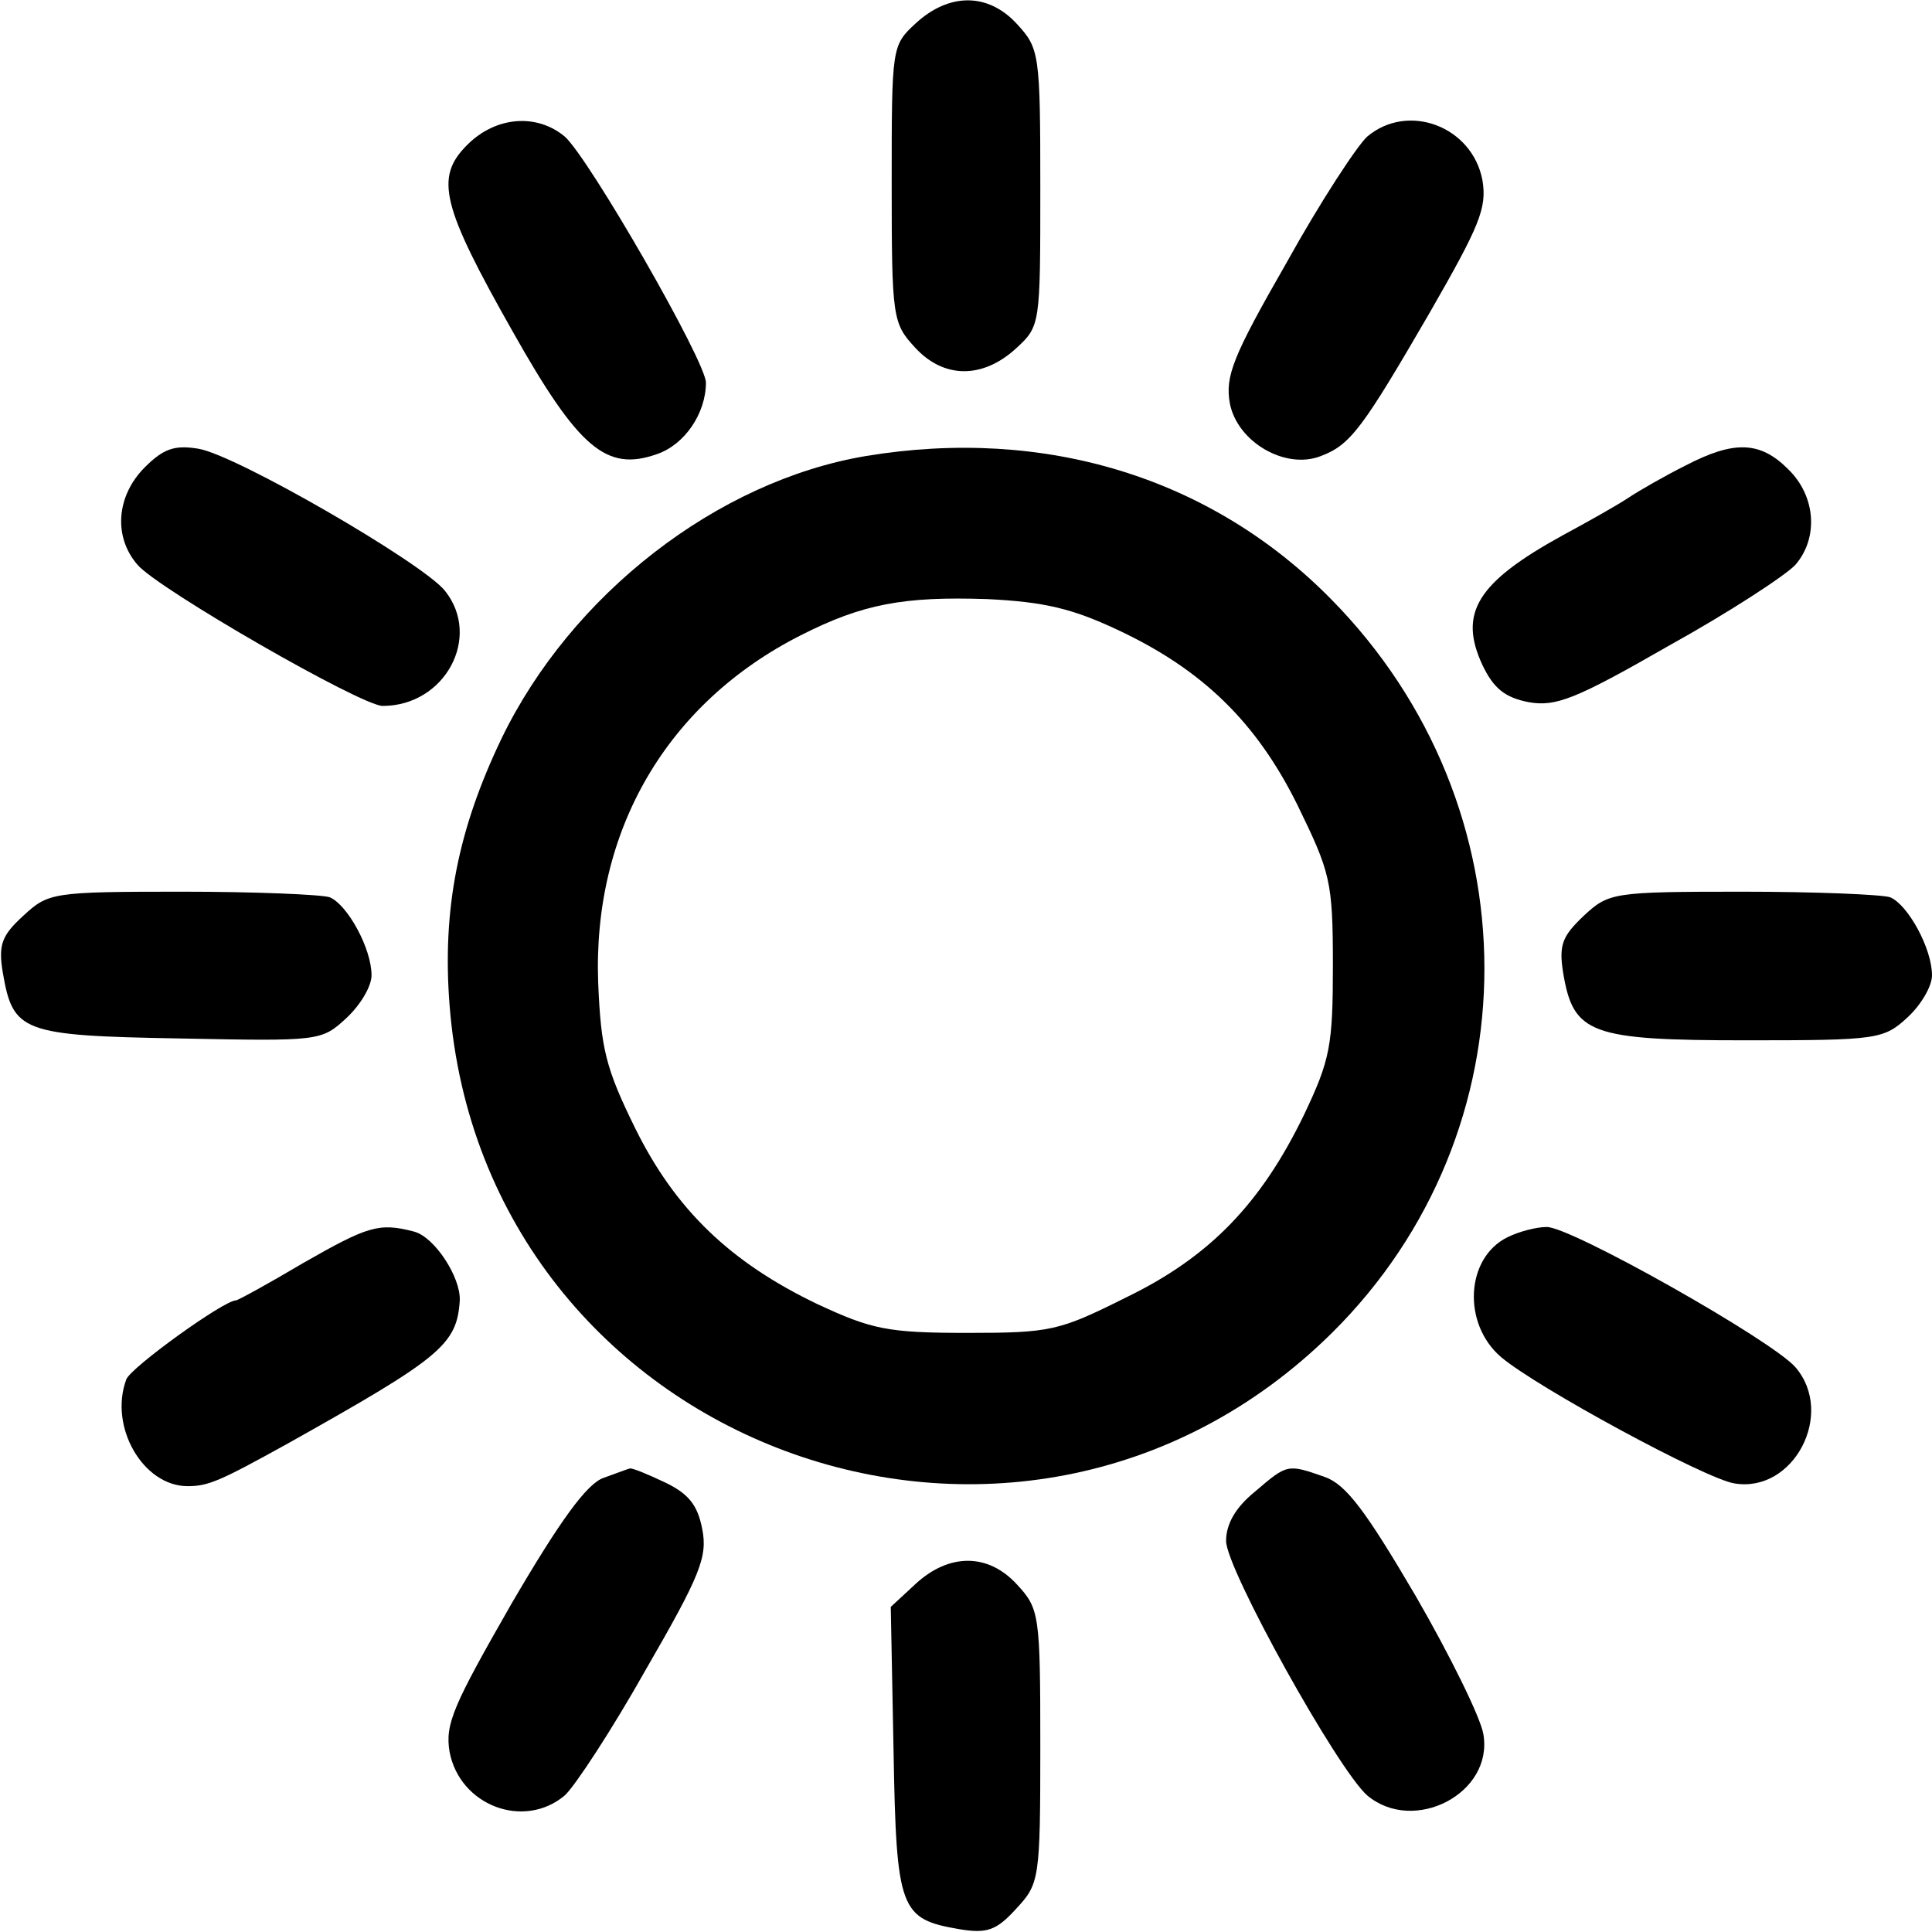 <?xml version="1.0" standalone="no"?>
<!DOCTYPE svg PUBLIC "-//W3C//DTD SVG 20010904//EN"
 "http://www.w3.org/TR/2001/REC-SVG-20010904/DTD/svg10.dtd">
<svg version="1.0" xmlns="http://www.w3.org/2000/svg"
 width="208pt" height="208pt" viewBox="0 0 208 208"
 preserveAspectRatio="xMidYMid meet">
<g transform="translate(0,208) scale(0.1,-0.1)"
fill="#000000" stroke="none">
<path d="M986 2055 c-26 -24 -26 -25 -26 -173 0 -144 1 -150 25 -176 31 -34
73 -34 109 -1 26 24 26 25 26 173 0 144 -1 150 -25 176 -31 34 -73 34 -109 1z"/>
<path d="M503 1924 c-35 -35 -28 -65 49 -201 71 -126 101 -151 155 -132 30 10
53 44 53 77 0 23 -126 242 -152 265 -30 25 -74 22 -105 -9z"/>
<path d="M1472 1933 c-11 -10 -51 -71 -87 -136 -58 -101 -66 -122 -61 -151 8
-42 60 -72 98 -57 32 12 45 30 117 154 54 94 62 113 57 143 -11 58 -80 84
-124 47z"/>
<path d="M156 1577 c-31 -31 -34 -75 -8 -105 22 -26 241 -152 264 -152 67 0
107 74 67 124 -24 30 -226 147 -266 153 -25 4 -37 0 -57 -20z"/>
<path d="M932 1589 c-160 -27 -317 -149 -392 -304 -47 -98 -64 -184 -56 -287
37 -475 611 -688 950 -353 219 217 219 567 -1 790 -129 131 -308 186 -501 154z
m271 -187 c92 -43 150 -100 194 -189 35 -72 38 -81 38 -172 0 -87 -3 -102 -31
-161 -46 -95 -101 -153 -192 -197 -72 -36 -81 -38 -171 -38 -86 0 -103 4 -161
31 -94 45 -153 102 -196 189 -32 65 -37 86 -40 157 -6 164 74 301 218 374 67
34 111 42 201 39 61 -3 91 -10 140 -33z"/>
<path d="M1815 1579 c-22 -11 -50 -27 -62 -35 -12 -8 -44 -26 -70 -40 -93 -51
-113 -84 -87 -140 12 -25 24 -35 50 -40 29 -5 50 3 151 61 65 36 126 76 136
87 25 29 22 74 -8 103 -30 30 -58 31 -110 4z"/>
<path d="M25 1094 c-23 -21 -27 -31 -22 -61 11 -64 20 -68 190 -71 151 -3 153
-3 180 22 15 14 27 34 27 46 0 29 -26 76 -45 84 -9 3 -81 6 -159 6 -140 0
-144 -1 -171 -26z"/>
<path d="M1705 1094 c-23 -22 -27 -31 -22 -62 11 -65 29 -72 197 -72 142 0
148 1 174 25 14 13 26 33 26 45 0 29 -26 76 -45 84 -9 3 -81 6 -159 6 -140 0
-144 -1 -171 -26z"/>
<path d="M326 720 c-37 -22 -70 -40 -72 -40 -13 0 -113 -72 -118 -85 -19 -51
18 -115 66 -115 22 0 34 5 108 46 164 92 182 106 185 154 1 25 -27 68 -49 74
-38 10 -50 6 -120 -34z"/>
<path d="M1623 748 c-45 -22 -49 -93 -7 -129 39 -33 220 -131 251 -136 64 -11
109 75 66 125 -25 29 -243 152 -268 151 -11 0 -30 -5 -42 -11z"/>
<path d="M650 489 c-18 -6 -47 -46 -99 -135 -63 -110 -72 -130 -67 -160 11
-58 80 -84 124 -47 11 10 51 71 87 135 59 102 67 122 61 152 -5 26 -15 38 -40
50 -19 9 -36 16 -38 15 -1 0 -14 -5 -28 -10z"/>
<path d="M1351 474 c-21 -17 -31 -35 -31 -53 0 -30 120 -246 152 -274 50 -42
136 2 125 66 -3 18 -36 85 -73 149 -54 92 -75 120 -98 128 -40 14 -40 14 -75
-16z"/>
<path d="M986 375 l-27 -25 3 -155 c3 -172 7 -181 71 -192 30 -5 40 -1 61 22
25 27 26 31 26 175 0 142 -1 148 -25 174 -31 34 -73 34 -109 1z"/>
</g>
</svg>
